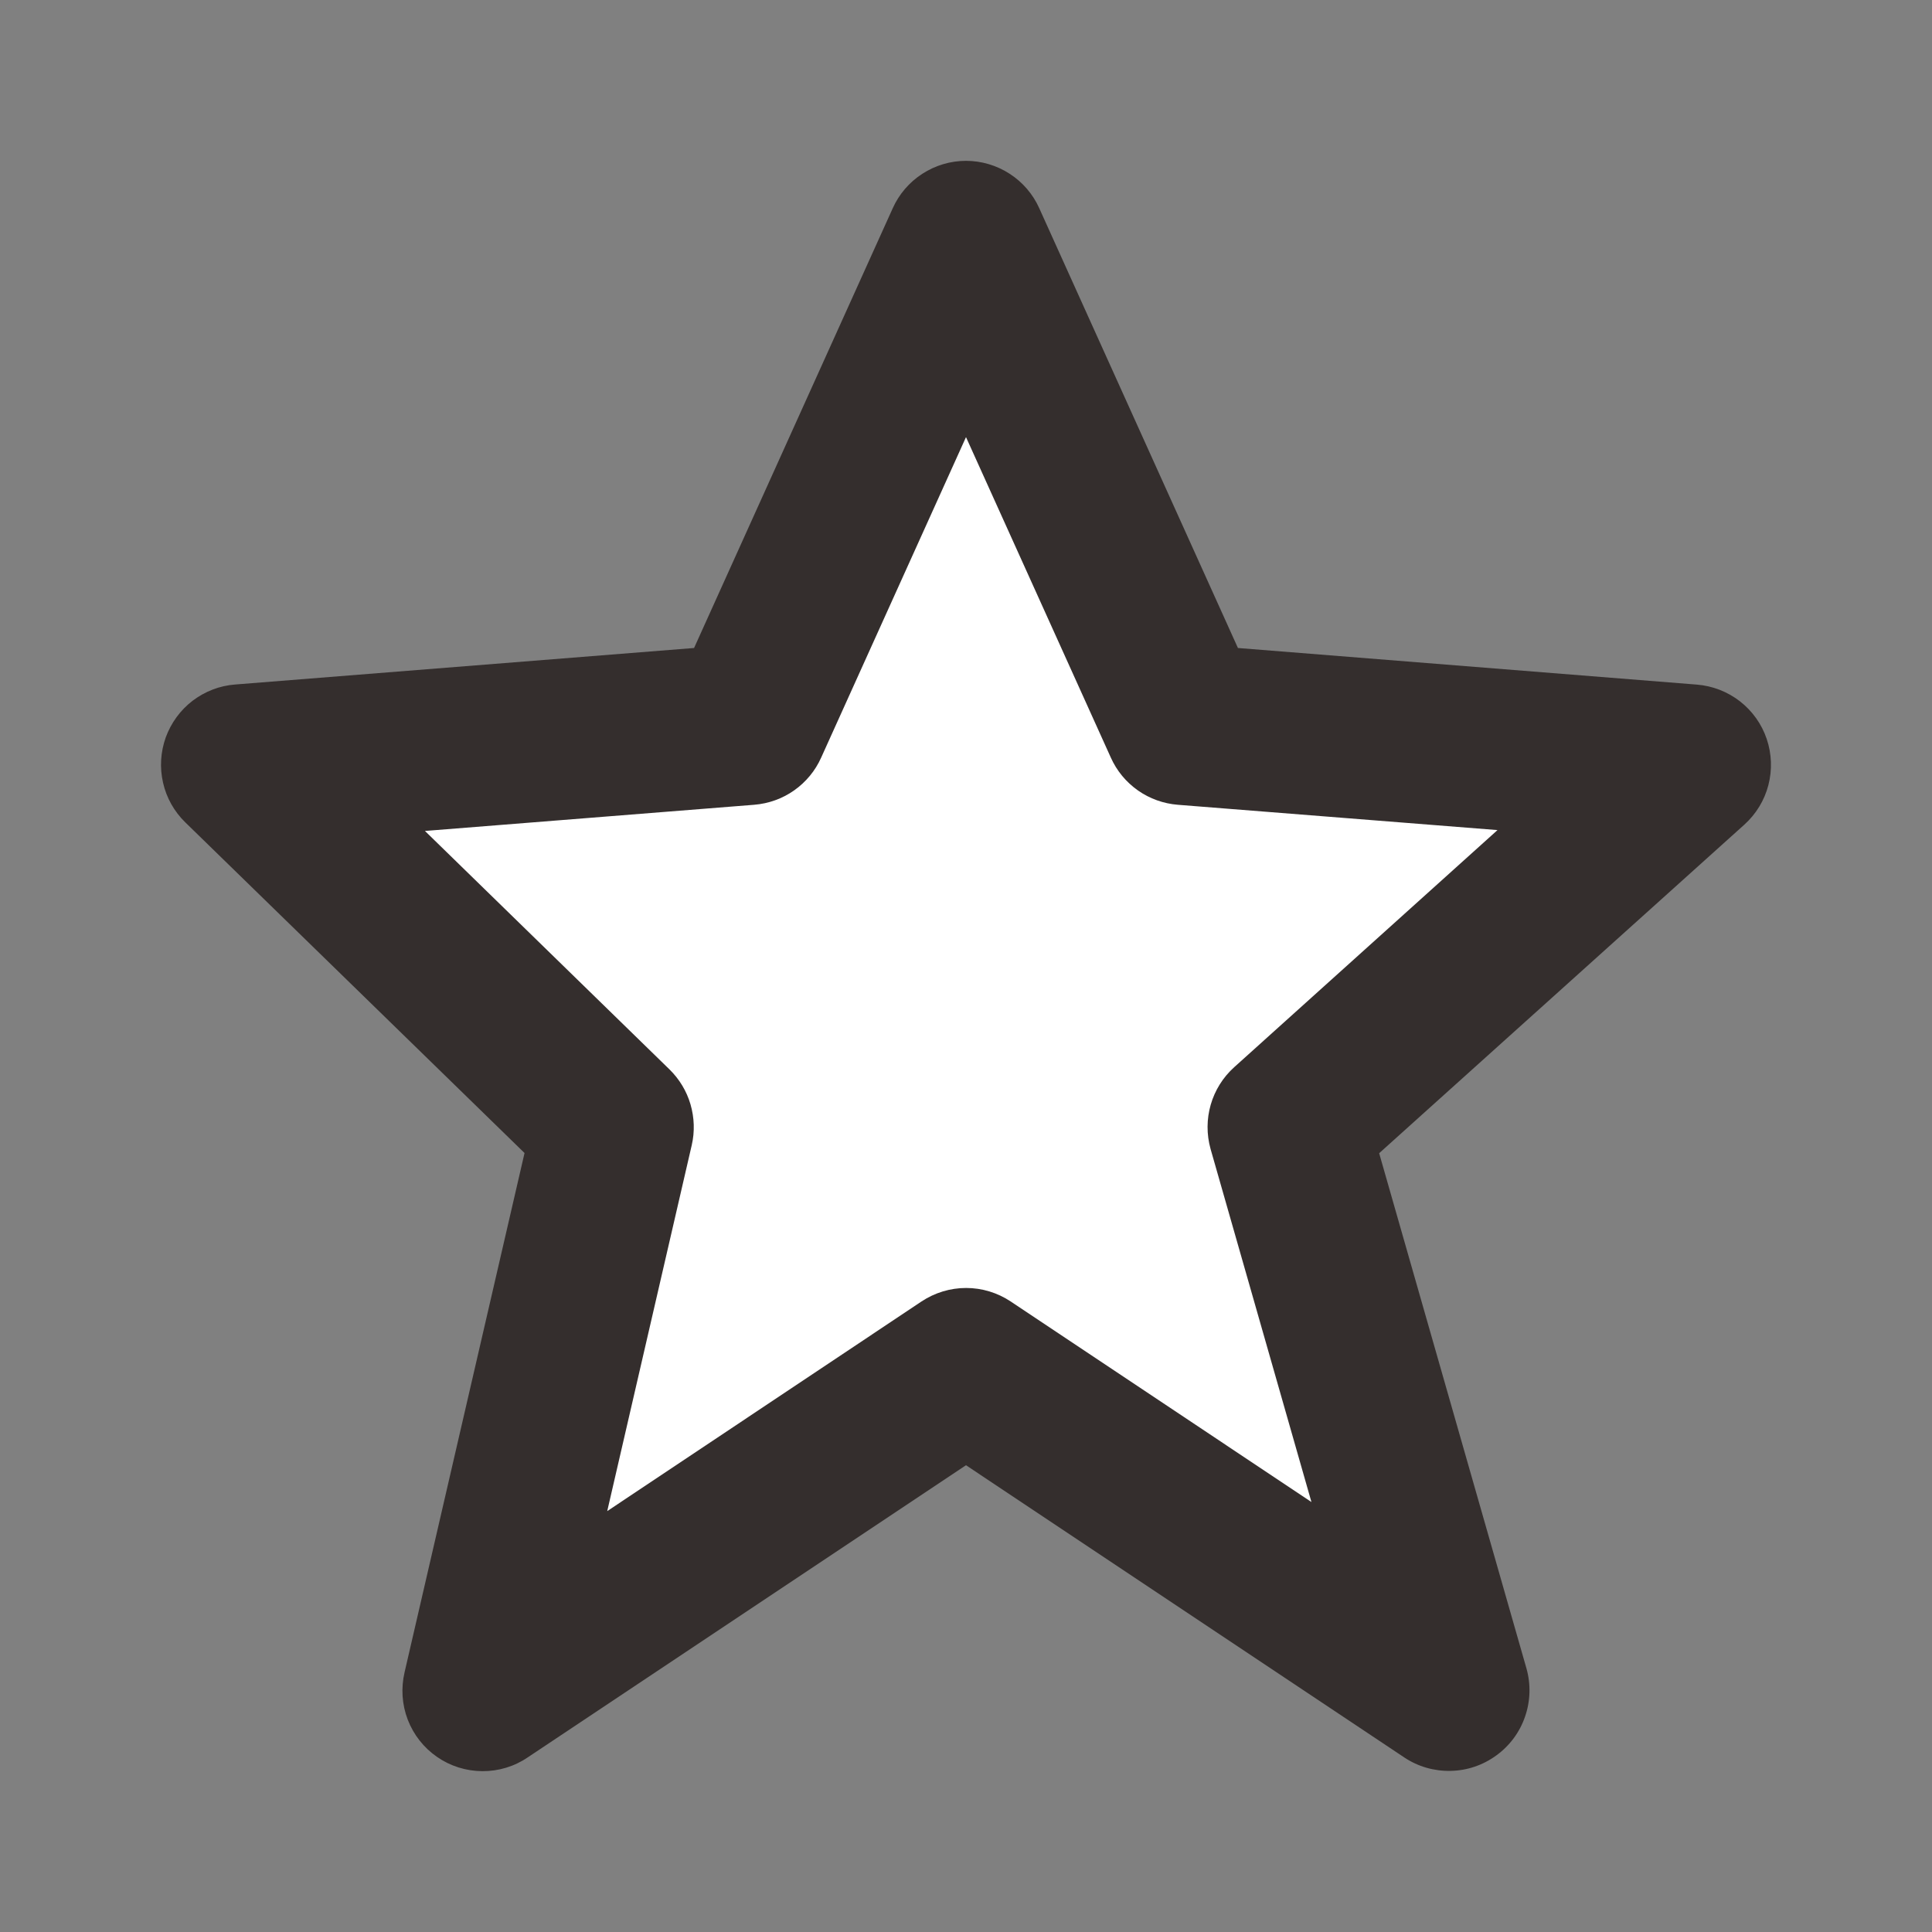 <svg width="20" height="20" viewBox="0 0 20 20" fill="none" xmlns="http://www.w3.org/2000/svg">
<rect x="0" y="0" width="20" height="20" fill="#808080" stroke="none"/>
<path d="M7.923 7.957H3.397L6.526 11.644L5.465 16.672L9.766 13.991L14.012 16.672L12.895 11.644L16.247 7.957L11.777 7.51L9.766 4.047L7.923 7.957Z" fill="white"/>
<path d="M5.43 11.936L4.188 17.312C4.15 17.475 4.161 17.646 4.221 17.802C4.281 17.958 4.387 18.093 4.525 18.188C4.662 18.283 4.825 18.334 4.993 18.335C5.16 18.336 5.324 18.287 5.462 18.193L10 15.168L14.537 18.193C14.679 18.288 14.847 18.336 15.017 18.332C15.187 18.329 15.352 18.273 15.49 18.172C15.628 18.072 15.732 17.932 15.787 17.771C15.843 17.61 15.848 17.436 15.802 17.272L14.277 11.938L18.057 8.537C18.178 8.428 18.265 8.286 18.306 8.128C18.347 7.97 18.341 7.804 18.289 7.65C18.237 7.495 18.14 7.36 18.012 7.26C17.883 7.16 17.728 7.1 17.566 7.087L12.815 6.708L10.759 2.157C10.694 2.011 10.587 1.886 10.452 1.799C10.318 1.712 10.16 1.665 10 1.665C9.839 1.665 9.682 1.712 9.548 1.799C9.413 1.886 9.306 2.011 9.241 2.157L7.185 6.708L2.434 7.086C2.274 7.098 2.122 7.157 1.994 7.254C1.867 7.351 1.771 7.483 1.716 7.633C1.662 7.784 1.652 7.947 1.688 8.103C1.723 8.259 1.804 8.402 1.918 8.513L5.43 11.936V11.936ZM7.807 8.331C7.956 8.319 8.099 8.268 8.221 8.182C8.343 8.096 8.44 7.979 8.501 7.842L10 4.525L11.499 7.842C11.56 7.979 11.657 8.096 11.779 8.182C11.901 8.268 12.044 8.319 12.192 8.331L15.502 8.593L12.777 11.047C12.54 11.26 12.446 11.588 12.532 11.895L13.576 15.549L10.463 13.473C10.326 13.382 10.166 13.333 10.001 13.333C9.837 13.333 9.676 13.382 9.539 13.473L6.286 15.643L7.161 11.854C7.193 11.715 7.188 11.57 7.148 11.432C7.108 11.295 7.033 11.171 6.931 11.071L4.399 8.602L7.807 8.331V8.331Z" fill="#342E2D"/>
</svg>
